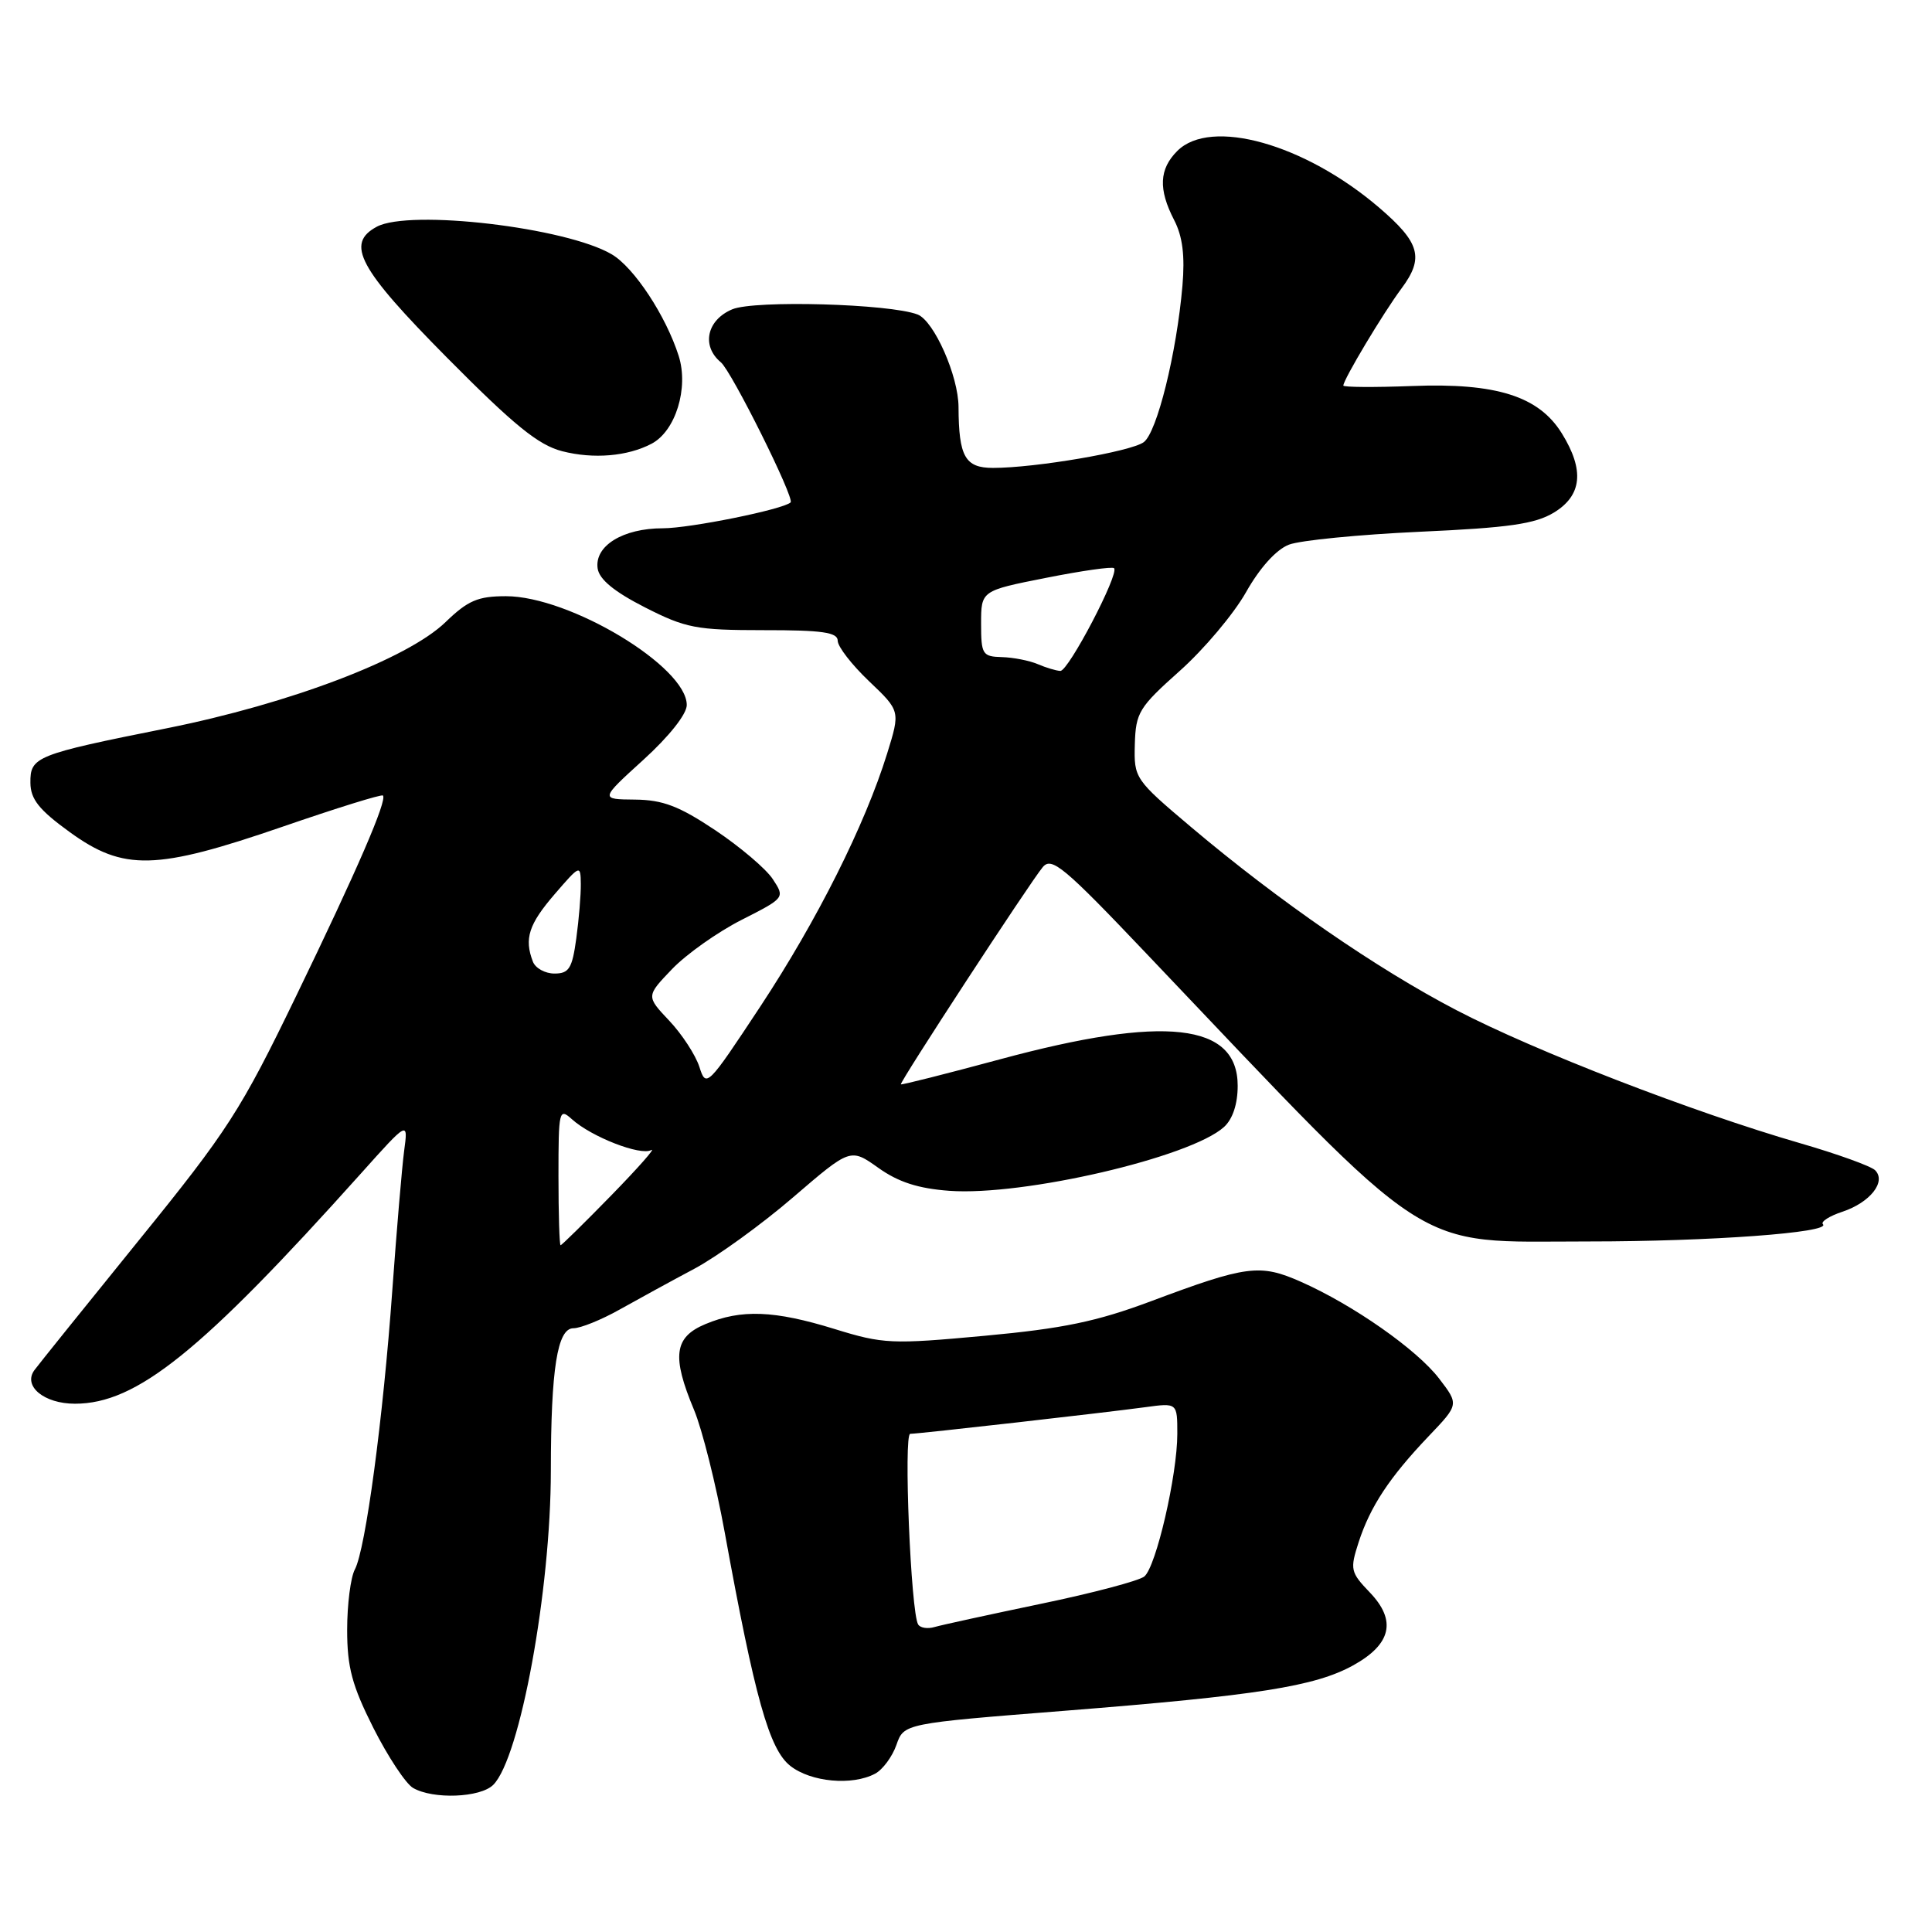 <?xml version="1.0" encoding="UTF-8" standalone="no"?>
<!DOCTYPE svg PUBLIC "-//W3C//DTD SVG 1.1//EN" "http://www.w3.org/Graphics/SVG/1.1/DTD/svg11.dtd" >
<svg xmlns="http://www.w3.org/2000/svg" xmlns:xlink="http://www.w3.org/1999/xlink" version="1.1" viewBox="0 0 256 256">
 <g >
 <path fill="currentColor"
d=" M 65.36 236.50 C 68.91 232.95 72.98 210.74 72.99 194.89 C 73.00 181.36 73.85 176.00 75.98 176.00 C 76.92 176.00 79.67 174.89 82.09 173.53 C 84.52 172.17 88.97 169.73 92.00 168.12 C 95.03 166.50 100.92 162.24 105.09 158.65 C 112.69 152.12 112.69 152.12 116.39 154.75 C 119.04 156.64 121.69 157.49 125.81 157.79 C 135.62 158.50 157.73 153.36 162.18 149.34 C 163.34 148.29 164.00 146.29 164.00 143.87 C 164.00 135.55 154.32 134.47 132.52 140.36 C 125.37 142.29 119.46 143.78 119.37 143.68 C 119.16 143.44 136.46 116.94 138.17 114.90 C 139.34 113.49 140.96 114.83 151.95 126.40 C 190.51 166.95 186.74 164.50 210.50 164.50 C 226.64 164.50 242.66 163.32 241.55 162.22 C 241.22 161.89 242.38 161.14 244.13 160.56 C 247.80 159.34 249.98 156.58 248.46 155.06 C 247.92 154.52 243.43 152.90 238.49 151.47 C 224.30 147.36 203.36 139.26 193.00 133.86 C 182.45 128.37 169.44 119.39 157.87 109.63 C 150.35 103.28 150.25 103.12 150.37 98.64 C 150.49 94.41 150.92 93.72 156.32 88.90 C 159.53 86.04 163.48 81.35 165.11 78.46 C 166.94 75.22 169.11 72.82 170.79 72.17 C 172.28 71.60 180.09 70.83 188.15 70.46 C 199.93 69.93 203.40 69.43 205.90 67.92 C 209.63 65.65 209.97 62.30 206.96 57.44 C 203.91 52.50 198.27 50.71 187.09 51.15 C 182.09 51.34 178.00 51.31 178.00 51.09 C 178.00 50.30 183.28 41.48 185.70 38.23 C 188.73 34.16 188.17 32.16 182.73 27.50 C 172.88 19.07 160.43 15.57 156.00 20.00 C 153.59 22.41 153.47 25.07 155.58 29.16 C 156.70 31.32 157.02 33.88 156.68 37.86 C 155.91 46.80 153.31 57.30 151.55 58.59 C 149.84 59.84 137.19 62.00 131.58 62.00 C 127.88 62.00 127.04 60.51 127.01 53.94 C 127.00 49.82 123.76 42.51 121.58 41.67 C 117.89 40.25 100.02 39.75 97.04 40.98 C 93.66 42.39 92.90 45.84 95.52 48.01 C 96.94 49.19 105.32 66.02 104.76 66.57 C 103.82 67.49 91.43 70.00 87.83 70.00 C 82.54 70.00 78.76 72.33 79.19 75.32 C 79.40 76.77 81.38 78.40 85.44 80.47 C 90.86 83.23 92.24 83.50 101.19 83.50 C 108.96 83.49 111.00 83.79 111.00 84.90 C 111.00 85.68 112.87 88.09 115.15 90.26 C 119.30 94.21 119.30 94.21 117.55 99.85 C 114.61 109.32 108.28 121.94 100.75 133.36 C 93.71 144.02 93.56 144.17 92.67 141.36 C 92.16 139.79 90.37 137.04 88.68 135.25 C 85.61 132.00 85.61 132.00 89.05 128.41 C 90.95 126.43 95.09 123.50 98.26 121.89 C 104.01 118.97 104.02 118.96 102.40 116.49 C 101.51 115.13 98.08 112.22 94.78 110.01 C 89.98 106.81 87.84 105.99 84.14 105.95 C 79.50 105.91 79.50 105.91 85.25 100.68 C 88.65 97.59 91.00 94.63 91.00 93.42 C 91.00 88.33 75.50 79.00 67.04 79.00 C 63.32 79.00 62.00 79.57 59.04 82.43 C 54.00 87.31 38.41 93.24 22.05 96.51 C 4.71 99.98 3.99 100.27 4.03 103.73 C 4.05 105.90 5.17 107.31 9.23 110.25 C 16.39 115.44 20.63 115.33 37.45 109.54 C 44.58 107.08 50.56 105.22 50.74 105.41 C 51.34 106.01 47.35 115.24 39.23 132.00 C 31.90 147.15 30.20 149.80 18.37 164.38 C 11.29 173.12 5.08 180.84 4.56 181.55 C 3.01 183.66 5.83 186.00 9.93 186.00 C 18.11 186.00 26.63 179.14 47.82 155.50 C 54.09 148.50 54.09 148.50 53.55 152.50 C 53.26 154.70 52.56 162.97 51.99 170.87 C 50.77 187.94 48.44 205.30 47.02 207.96 C 46.46 209.01 46.00 212.61 46.00 215.96 C 46.00 220.92 46.64 223.33 49.48 228.97 C 51.40 232.77 53.76 236.34 54.73 236.91 C 57.38 238.45 63.65 238.21 65.36 236.50 Z  M 115.96 235.02 C 116.97 234.48 118.23 232.77 118.78 231.21 C 119.77 228.37 119.77 228.37 141.15 226.68 C 166.64 224.66 174.23 223.46 179.28 220.68 C 184.36 217.88 185.08 214.74 181.52 211.02 C 178.94 208.33 178.86 207.96 180.03 204.34 C 181.57 199.61 184.11 195.76 189.31 190.30 C 193.32 186.10 193.32 186.10 190.70 182.68 C 187.77 178.84 179.31 172.91 172.37 169.84 C 166.95 167.44 165.19 167.67 152.51 172.42 C 145.32 175.11 140.86 176.04 130.45 177.00 C 118.12 178.14 117.03 178.09 110.59 176.10 C 102.59 173.63 98.22 173.46 93.47 175.45 C 89.32 177.18 88.99 179.71 91.96 186.81 C 93.04 189.39 94.87 196.68 96.02 203.00 C 100.03 225.03 101.93 231.80 104.72 233.99 C 107.45 236.14 112.93 236.64 115.96 235.02 Z  M 86.33 58.80 C 89.52 57.13 91.28 51.41 89.93 47.16 C 88.24 41.85 84.02 35.44 81.06 33.70 C 75.04 30.14 54.30 27.70 49.93 30.04 C 45.75 32.28 47.51 35.56 59.25 47.41 C 68.13 56.37 71.34 58.98 74.50 59.79 C 78.64 60.85 83.15 60.47 86.33 58.80 Z  M 74.00 155.85 C 74.00 147.12 74.08 146.77 75.79 148.31 C 78.37 150.64 84.88 153.18 86.29 152.39 C 86.96 152.02 84.59 154.71 81.03 158.36 C 77.47 162.01 74.43 165.00 74.28 165.00 C 74.13 165.00 74.00 160.88 74.00 155.85 Z  M 70.61 127.42 C 69.44 124.38 70.06 122.47 73.48 118.50 C 76.85 114.59 76.93 114.56 76.96 117.11 C 76.98 118.55 76.71 121.81 76.36 124.36 C 75.82 128.32 75.40 129.00 73.47 129.00 C 72.23 129.00 70.94 128.29 70.61 127.42 Z  M 137.50 88.00 C 136.40 87.53 134.26 87.11 132.75 87.07 C 130.18 87.00 130.00 86.71 130.00 82.64 C 130.00 78.27 130.00 78.27 138.60 76.57 C 143.32 75.63 147.39 75.05 147.62 75.29 C 148.34 76.01 141.57 88.95 140.50 88.90 C 139.95 88.88 138.60 88.47 137.50 88.00 Z  M 121.66 215.25 C 120.69 213.69 119.71 190.00 120.61 189.99 C 121.80 189.98 146.37 187.19 151.75 186.46 C 156.00 185.88 156.00 185.88 156.00 189.99 C 156.00 195.45 153.19 207.60 151.63 208.89 C 150.94 209.46 144.79 211.09 137.94 212.51 C 131.10 213.94 124.75 215.32 123.83 215.59 C 122.92 215.86 121.94 215.71 121.66 215.25 Z "/>
</g>
</svg>